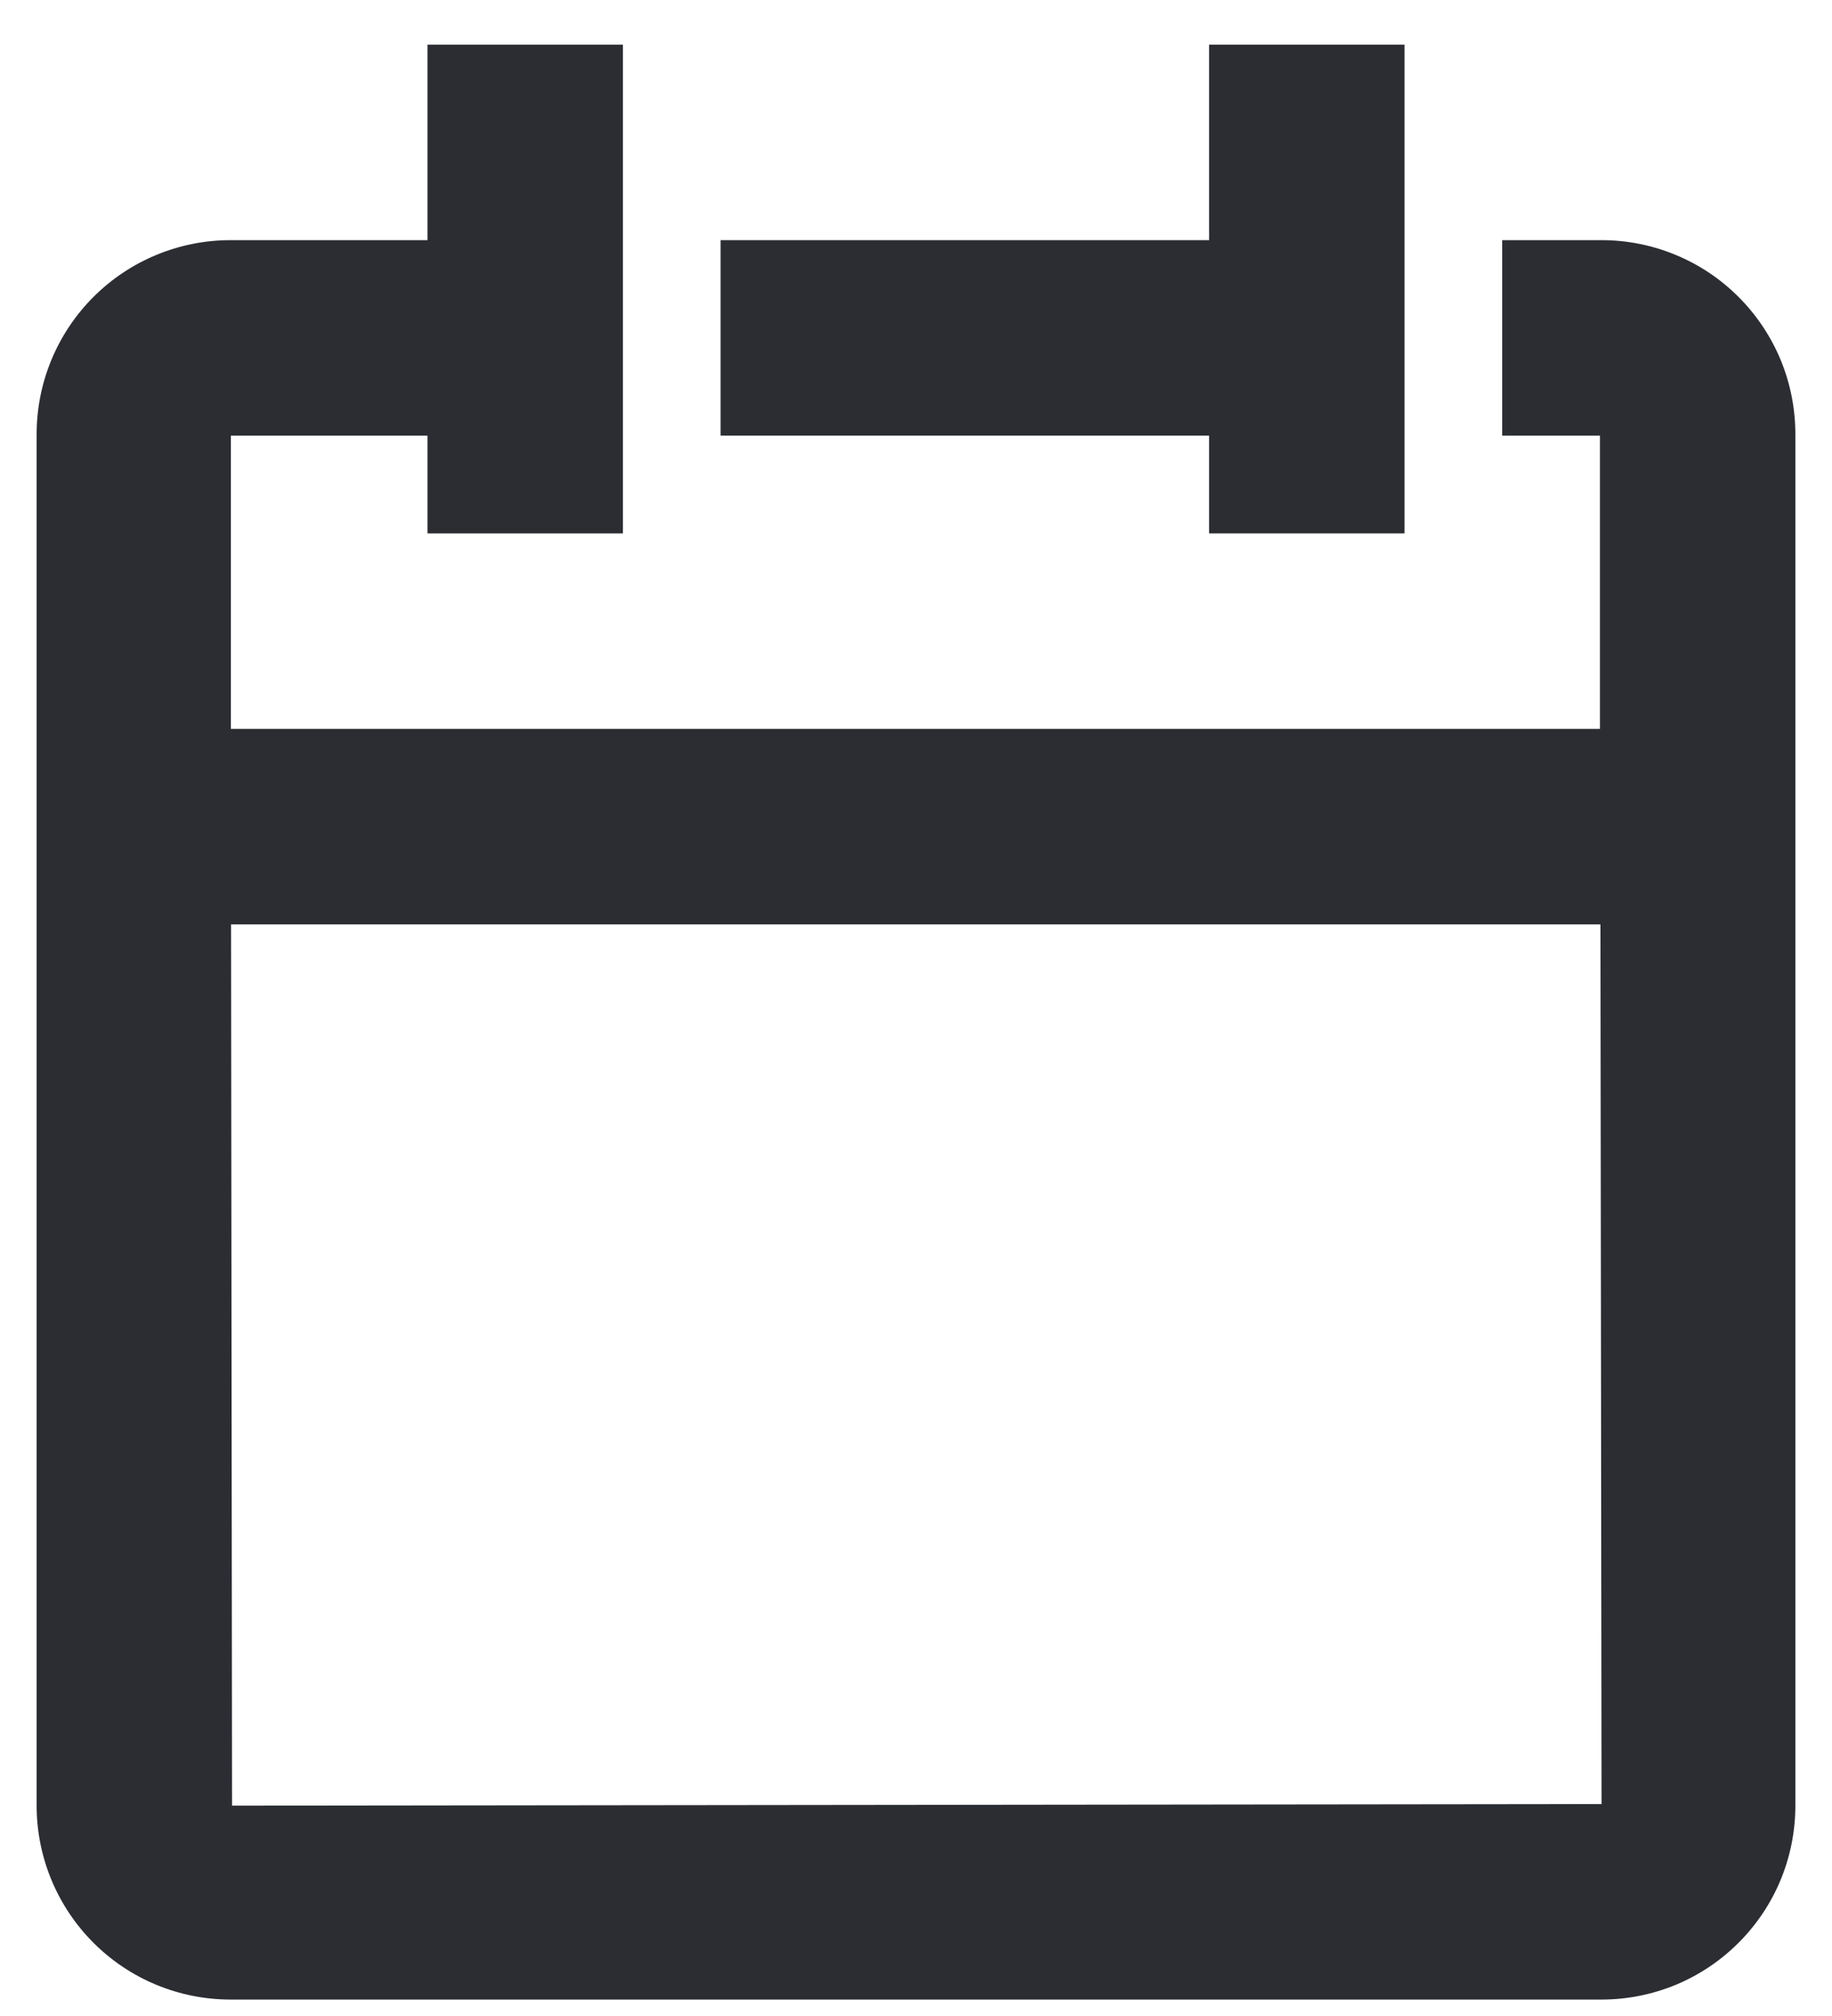 <svg width="30" height="33" viewBox="0 0 30 33" fill="none" xmlns="http://www.w3.org/2000/svg">
<path fill-rule="evenodd" clip-rule="evenodd" d="M24.6 3.931H26.226C26.643 3.931 27.055 4.013 27.441 4.173C27.826 4.332 28.176 4.566 28.47 4.861C28.765 5.156 28.999 5.506 29.159 5.891C29.318 6.276 29.4 6.689 29.4 7.106V29.557C29.4 29.974 29.318 30.387 29.159 30.772C28.999 31.157 28.765 31.507 28.47 31.801C28.176 32.096 27.826 32.33 27.441 32.49C27.055 32.649 26.643 32.731 26.226 32.731H3.775C2.933 32.731 2.125 32.397 1.53 31.801C0.935 31.206 0.6 30.399 0.6 29.557V7.106C0.6 6.264 0.935 5.456 1.53 4.861C2.125 4.266 2.933 3.931 3.775 3.931H7V0.731H10.2V8.731H7V7.131H3.781V11.931H26.2V7.131H24.6V3.931ZM3.784 15.131L3.8 29.557L26.226 29.531L26.208 15.131H3.784Z" fill="#2B2D33"/>
<path d="M23 8.731H19.8V7.131H11.8V3.931H19.8V0.731H23V8.731Z" fill="#2B2D33"/>
</svg>
